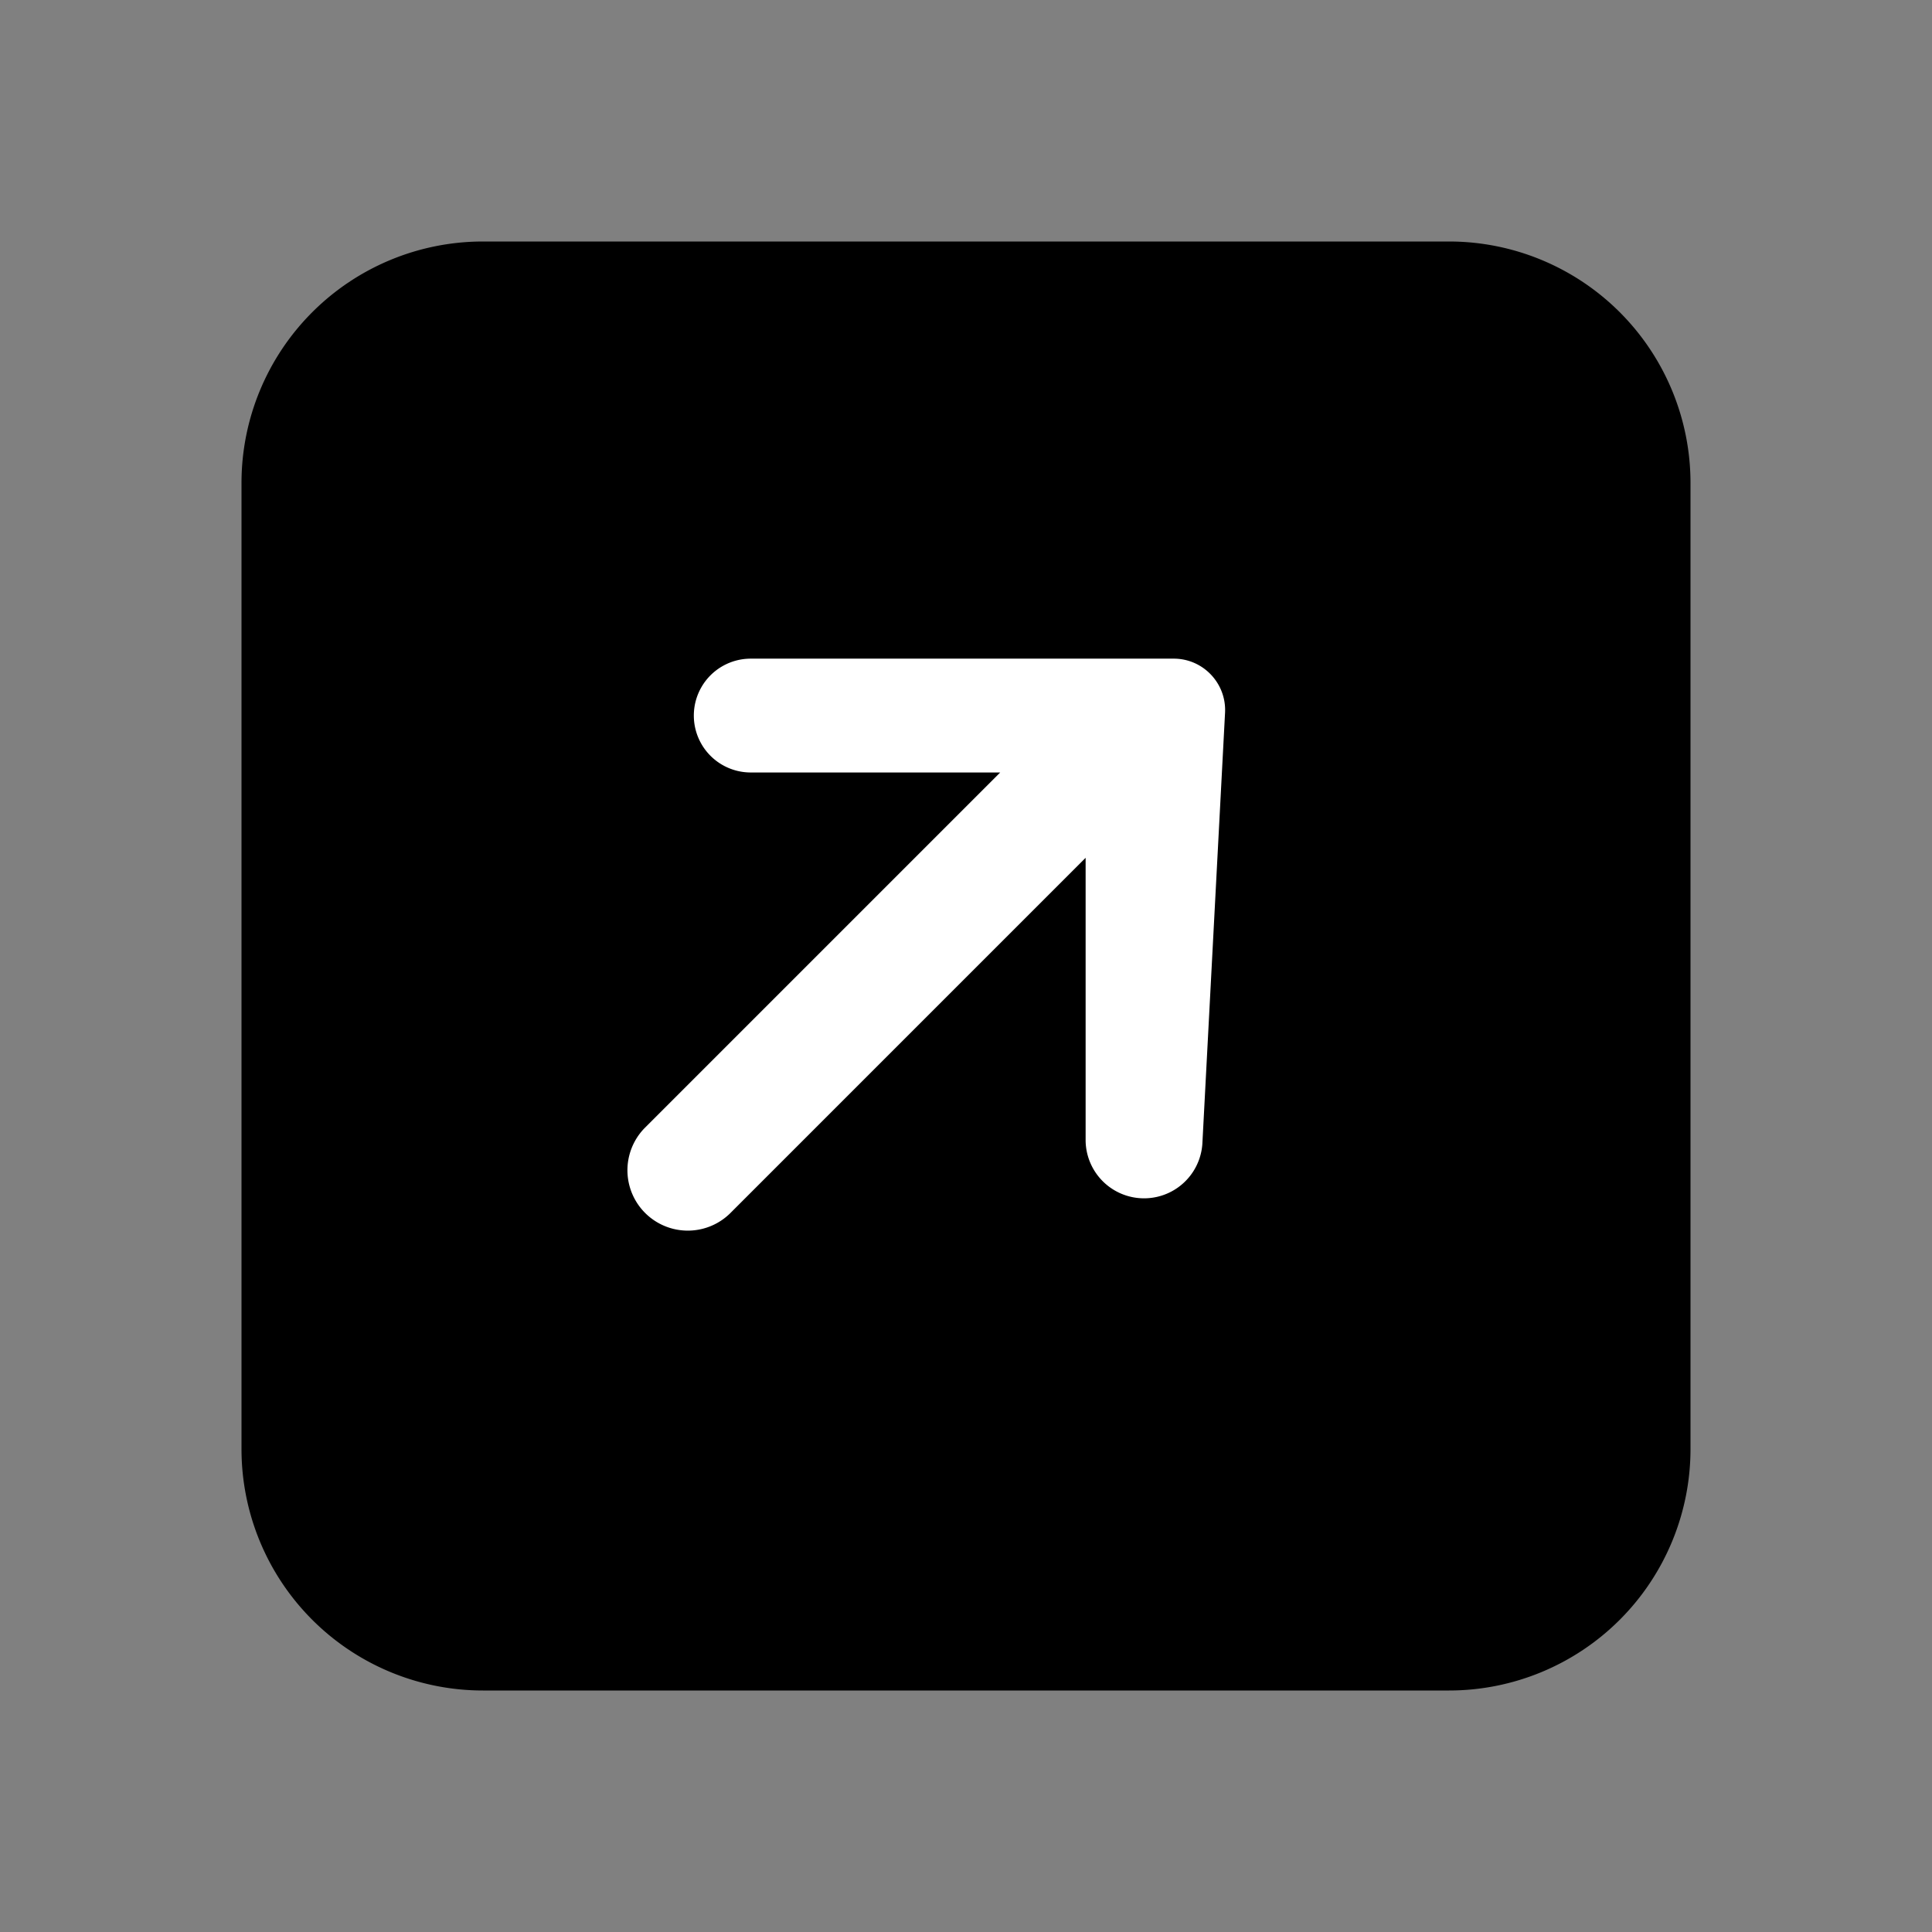 <svg xmlns="http://www.w3.org/2000/svg" width="24" height="24" fill="none" viewBox="0 0 24 24">
  <rect x="0" y="0" width="24" height="24" fill="#808080" stroke="none"/>
  <path fill="#000" d="M3 6a3 3 0 0 1 3-3h12a3 3 0 0 1 3 3v12a3 3 0 0 1-3 3H6a3 3 0 0 1-3-3V6Z"/>
  <path fill="#fff" d="m13.485 10.657-4.42 4.42a.75.75 0 0 1-1.06-1.061l4.42-4.42H9.326a.707.707 0 1 1 0-1.414h5.255c.365 0 .656.307.637.672l-.282 5.358a.726.726 0 0 1-1.45-.038v-3.517Z"/>
</svg>
